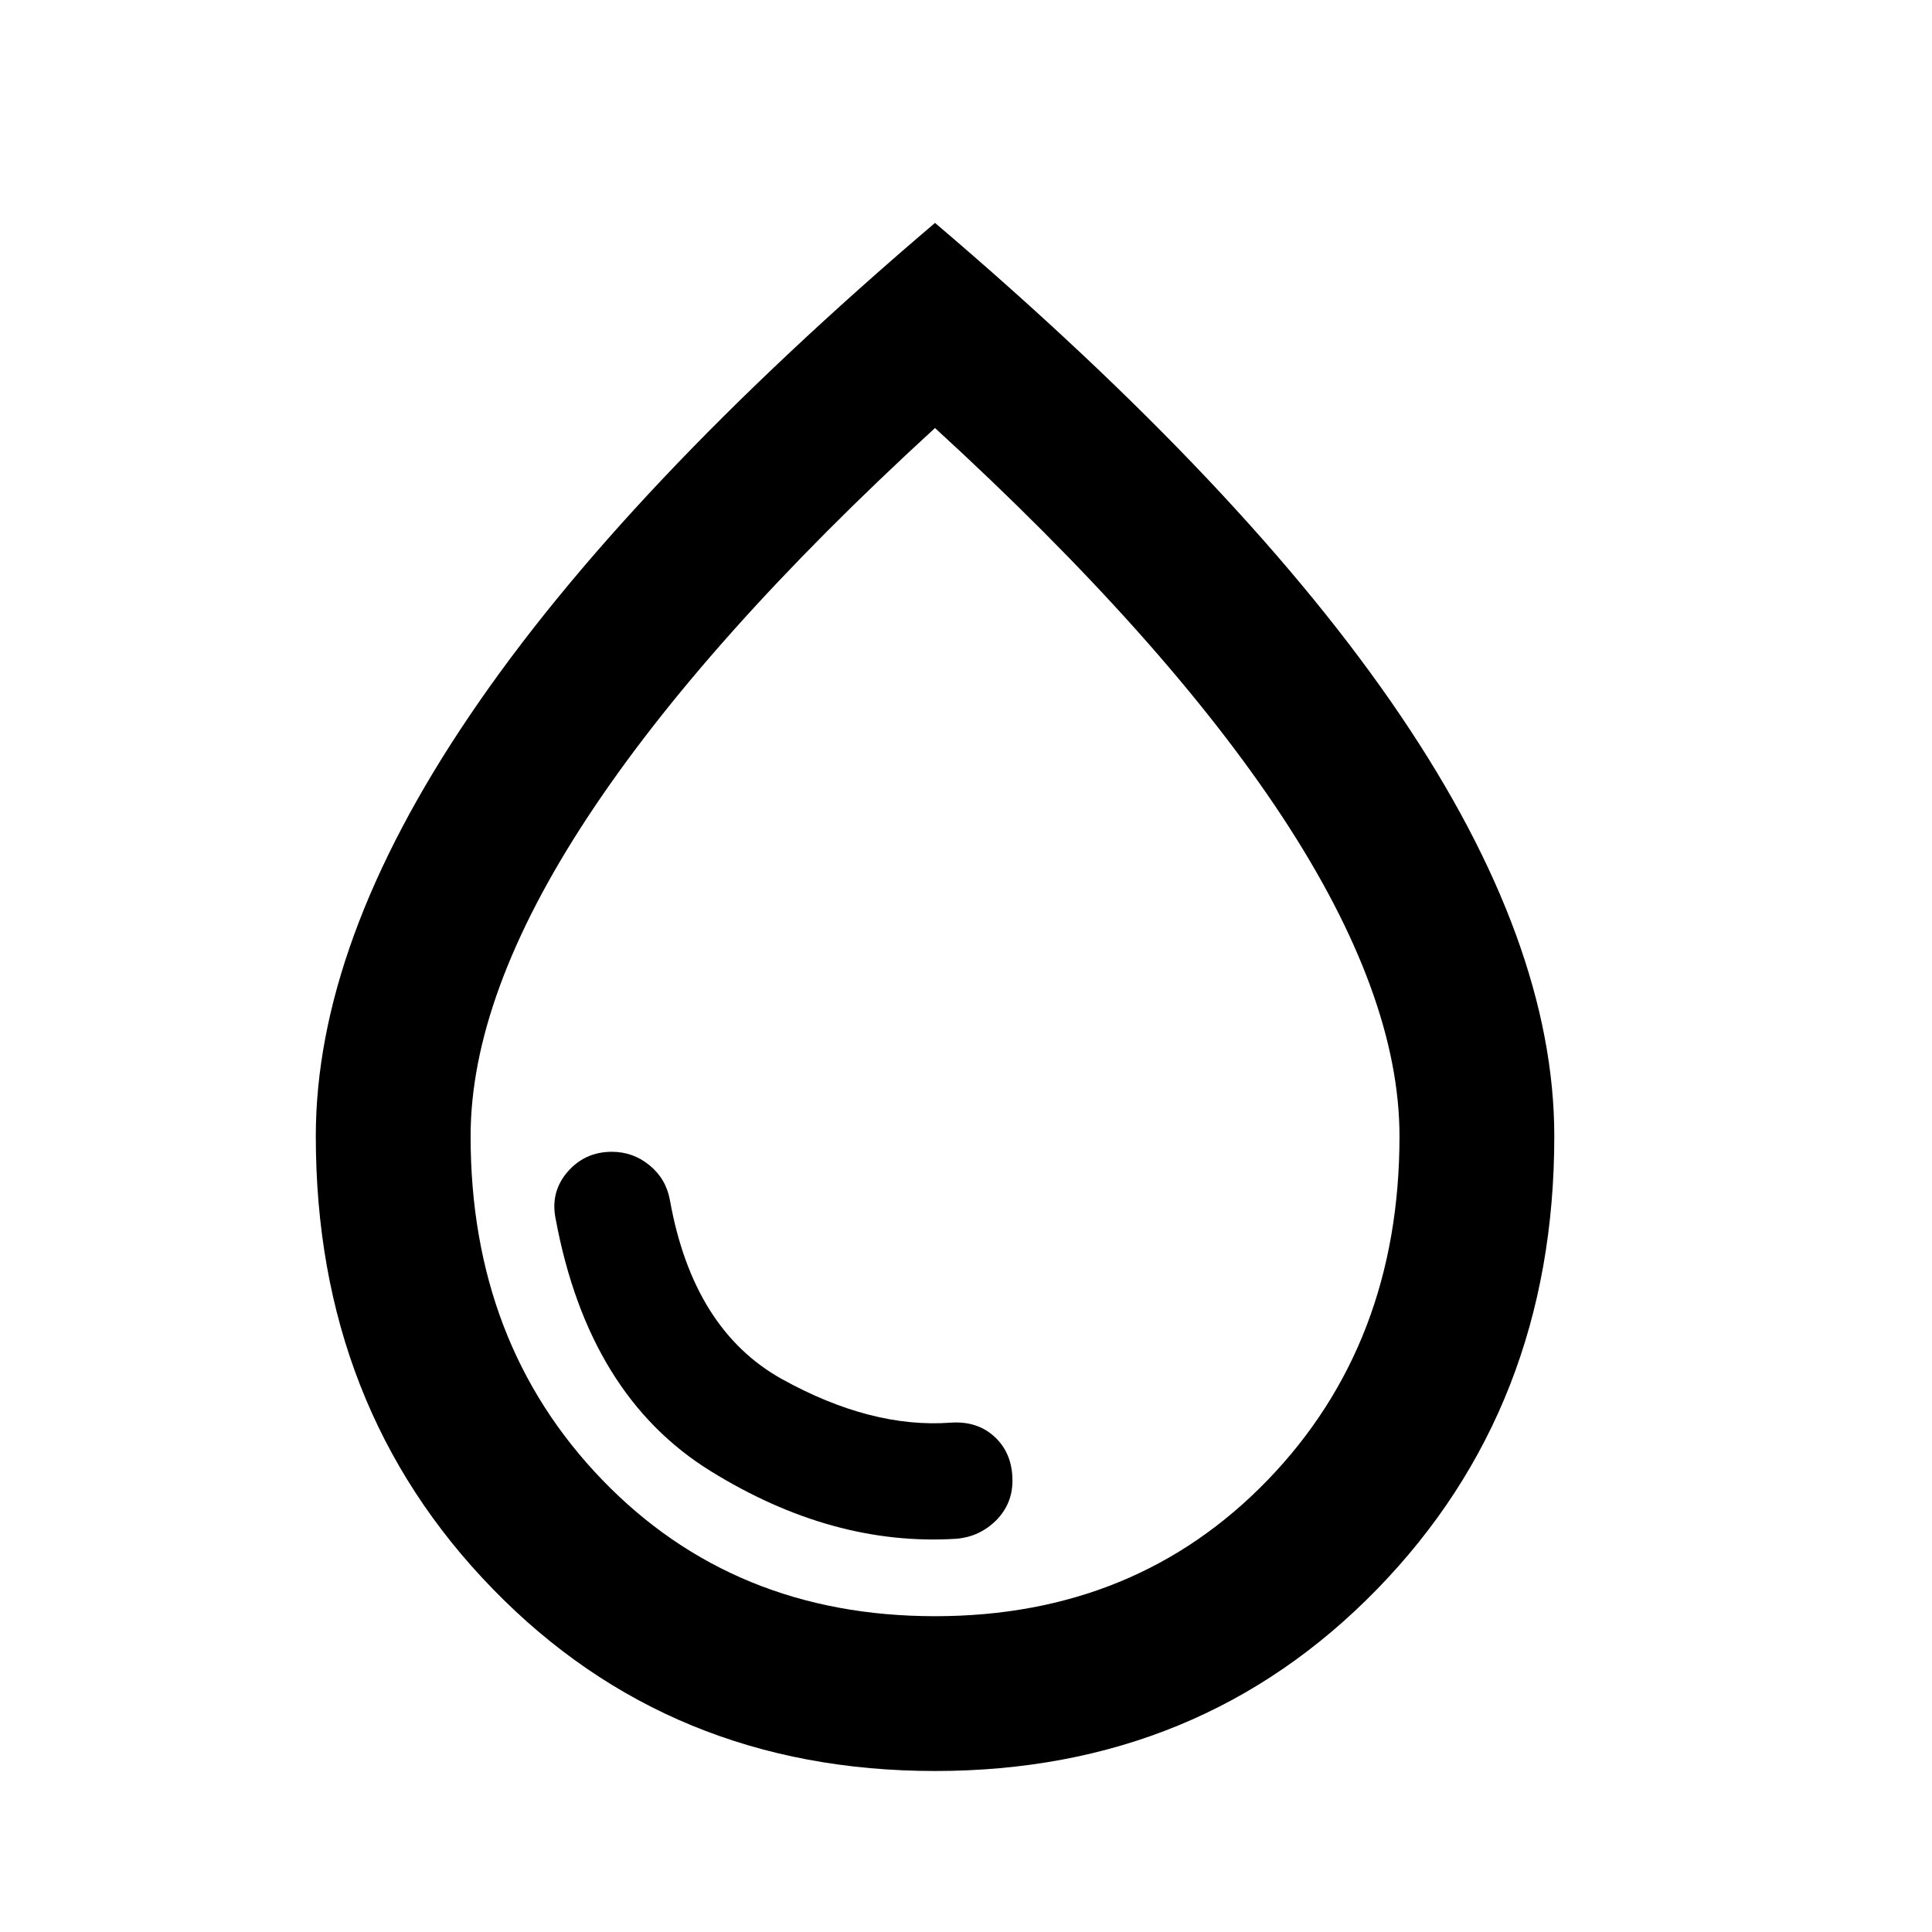<svg width="24" height="24" viewBox="0 0 24 24" fill="none" xmlns="http://www.w3.org/2000/svg">
<path d="M11.88 19.115C12.072 19.099 12.236 19.023 12.373 18.888C12.509 18.751 12.577 18.587 12.577 18.394C12.577 18.17 12.505 17.99 12.361 17.854C12.216 17.717 12.032 17.657 11.808 17.673C11.151 17.721 10.454 17.541 9.716 17.133C8.979 16.724 8.514 15.982 8.322 14.909C8.29 14.732 8.206 14.588 8.069 14.476C7.933 14.364 7.777 14.308 7.601 14.308C7.377 14.308 7.192 14.392 7.048 14.56C6.904 14.728 6.856 14.925 6.904 15.149C7.176 16.607 7.817 17.649 8.827 18.274C9.836 18.899 10.854 19.18 11.88 19.115ZM11.615 22C9.42 22 7.589 21.247 6.123 19.74C4.656 18.234 3.923 16.359 3.923 14.115C3.923 12.513 4.56 10.77 5.835 8.888C7.108 7.004 9.035 4.965 11.615 2.769C14.195 4.965 16.123 7.004 17.397 8.888C18.671 10.77 19.308 12.513 19.308 14.115C19.308 16.359 18.574 18.234 17.108 19.74C15.642 21.247 13.811 22 11.615 22ZM11.615 20.077C13.282 20.077 14.66 19.512 15.75 18.383C16.84 17.253 17.385 15.83 17.385 14.115C17.385 12.946 16.9 11.623 15.931 10.149C14.961 8.675 13.522 7.064 11.615 5.317C9.708 7.064 8.27 8.675 7.301 10.149C6.331 11.623 5.846 12.946 5.846 14.115C5.846 15.83 6.391 17.253 7.481 18.383C8.57 19.512 9.949 20.077 11.615 20.077Z" fill="currentColor"/>
</svg>
